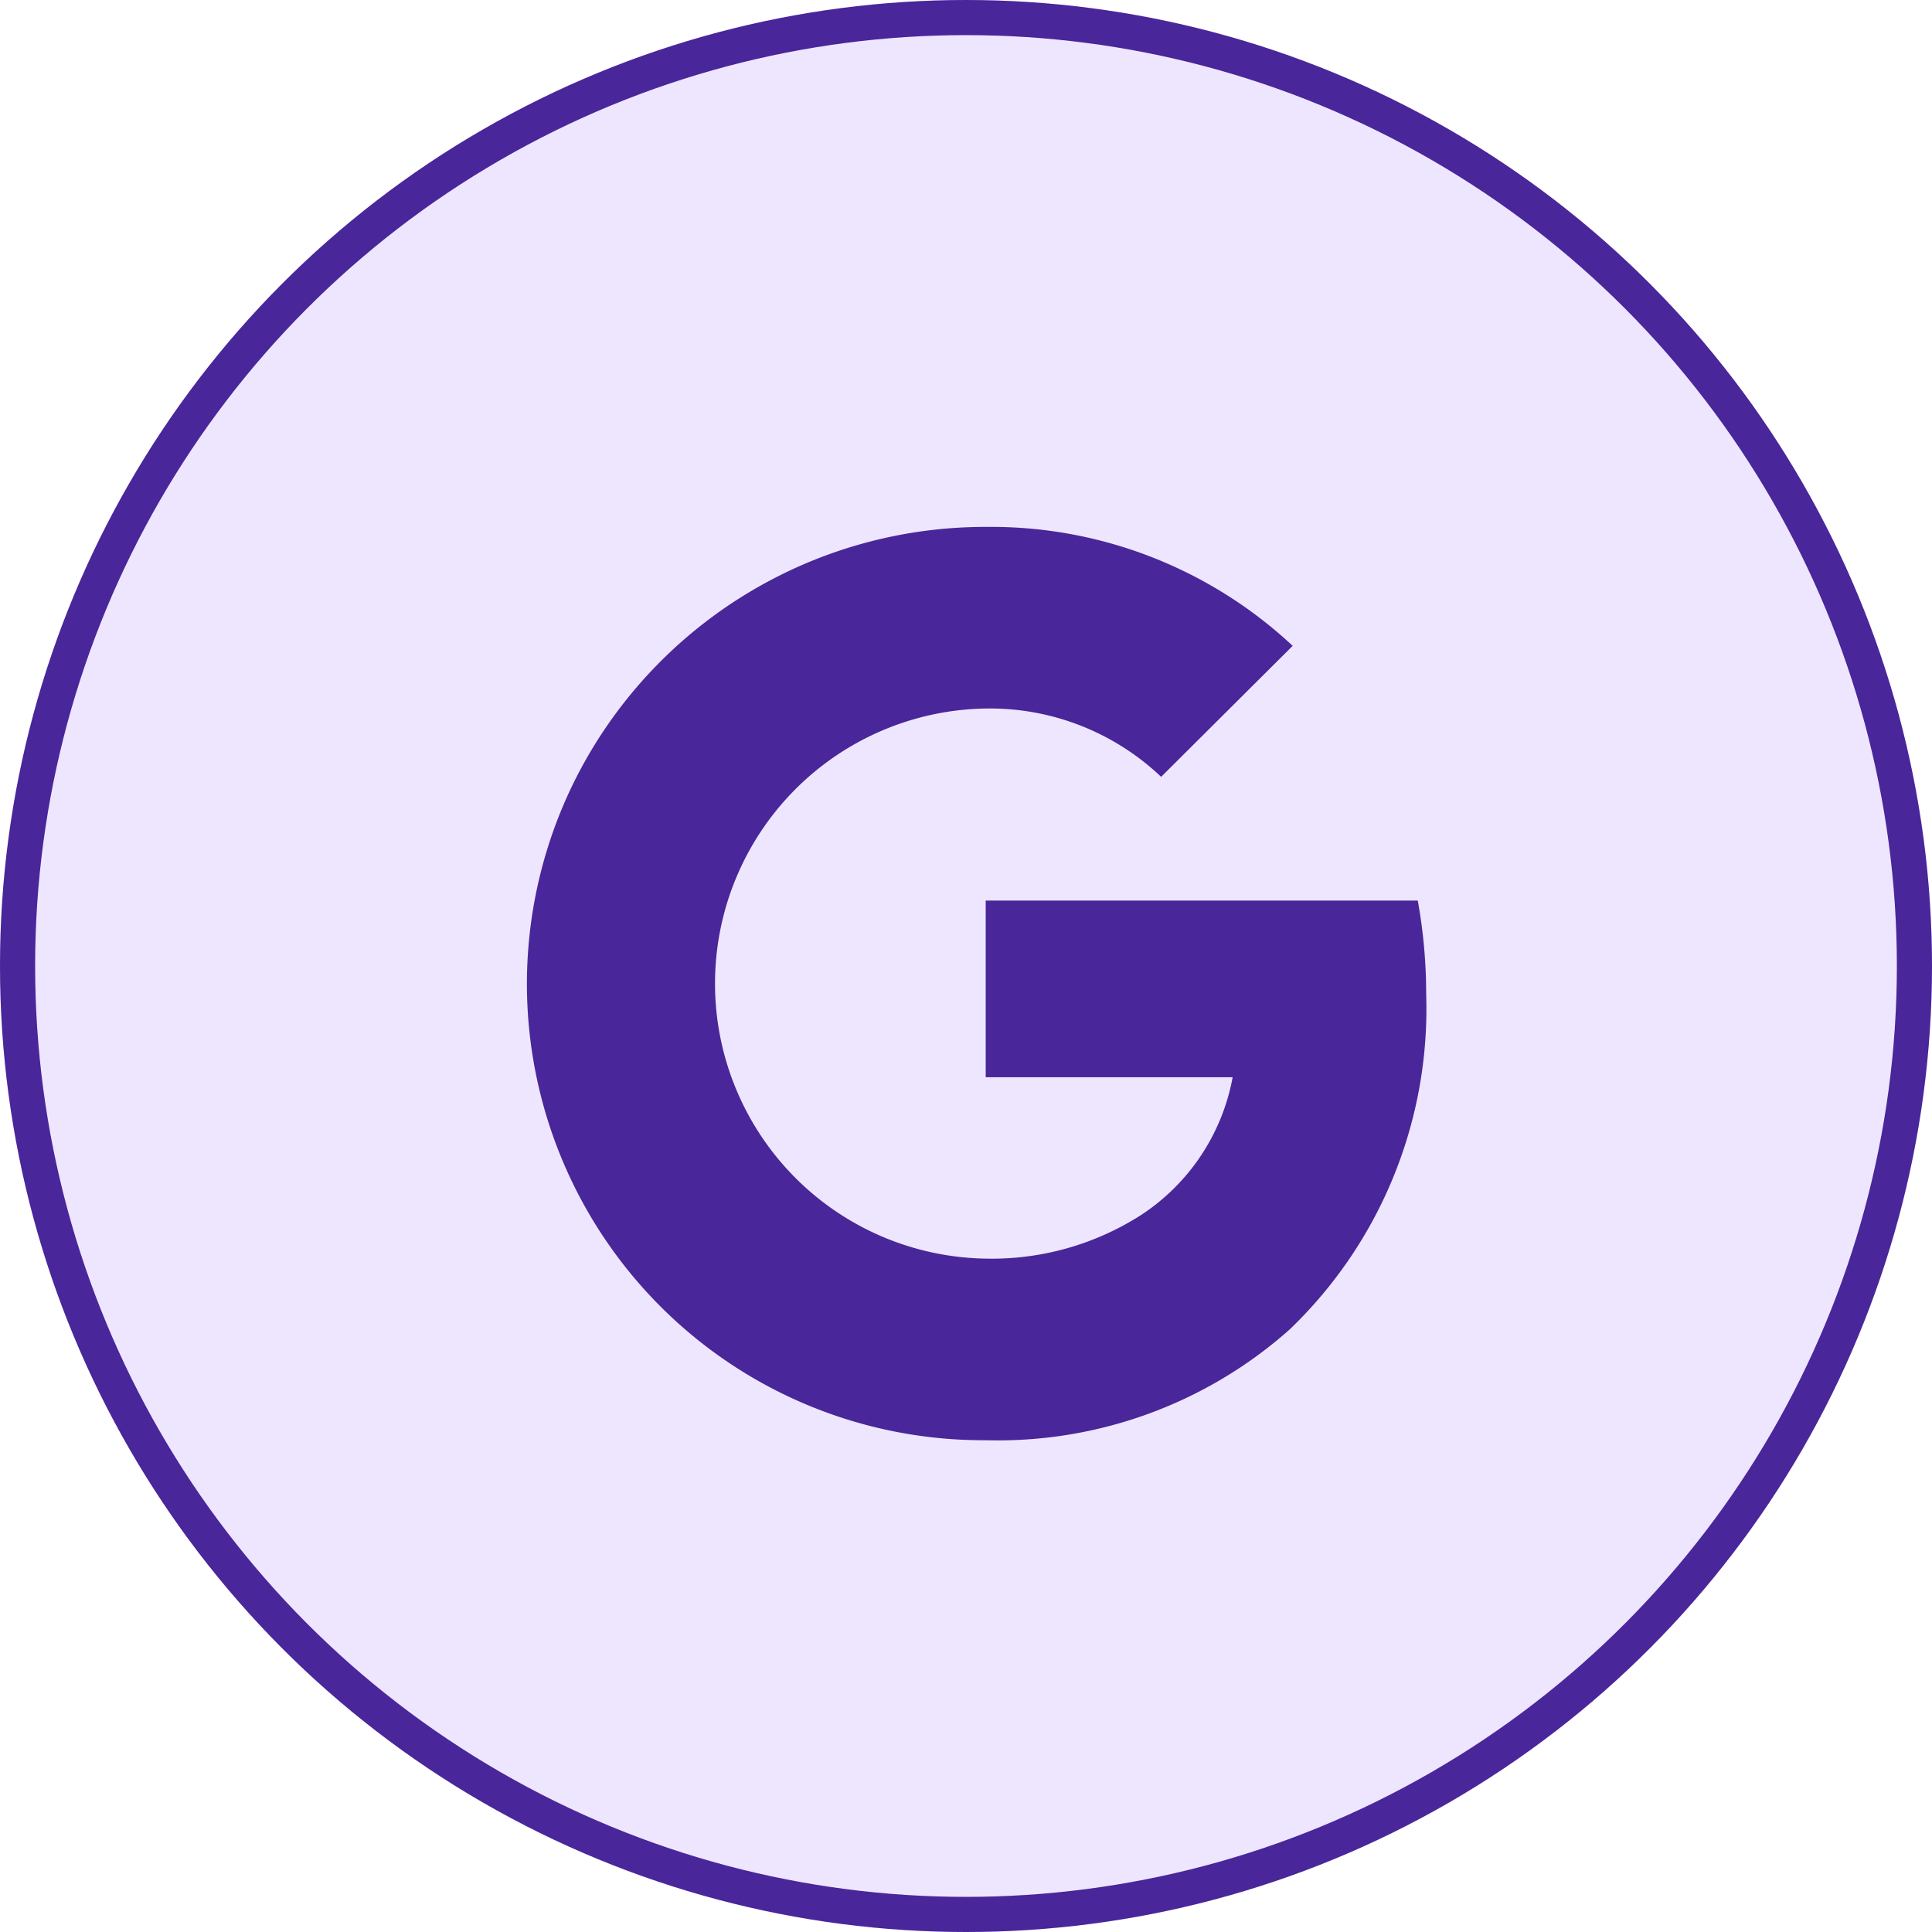 <svg xmlns="http://www.w3.org/2000/svg" width="55" height="55" viewBox="0 0 55 55">
  <g id="gmail" transform="translate(-250 -679)">
    <g id="Ellipse_3" data-name="Ellipse 3" transform="translate(250 679)" fill="#eee6ff" stroke="#49269a" stroke-width="1">
      <circle cx="27.5" cy="27.5" r="27.5" stroke="none"/>
      <circle cx="27.5" cy="27.5" r="27" fill="none"/>
    </g>
    <g id="Group_242" data-name="Group 242" transform="translate(263 692)">
      <path id="Path_236" data-name="Path 236" d="M0,0H30V30H0Z" fill="none"/>
      <path id="Path_237" data-name="Path 237" d="M3.39,9.163A13.063,13.063,0,0,1,15.061,2,12.573,12.573,0,0,1,23.8,5.386L20.055,9.115A7.077,7.077,0,0,0,15.061,7.17a7.831,7.831,0,0,0,0,15.66,7.879,7.879,0,0,0,4.423-1.241,5.979,5.979,0,0,0,2.607-3.923h-7.03V12.637h12.3A14.88,14.88,0,0,1,27.6,15.3a12.641,12.641,0,0,1-3.895,9.555A12.5,12.5,0,0,1,15.061,28,12.991,12.991,0,0,1,3.39,9.163Z" transform="translate(0 0)" fill="#49269a"/>
    </g>
  </g>
</svg>
